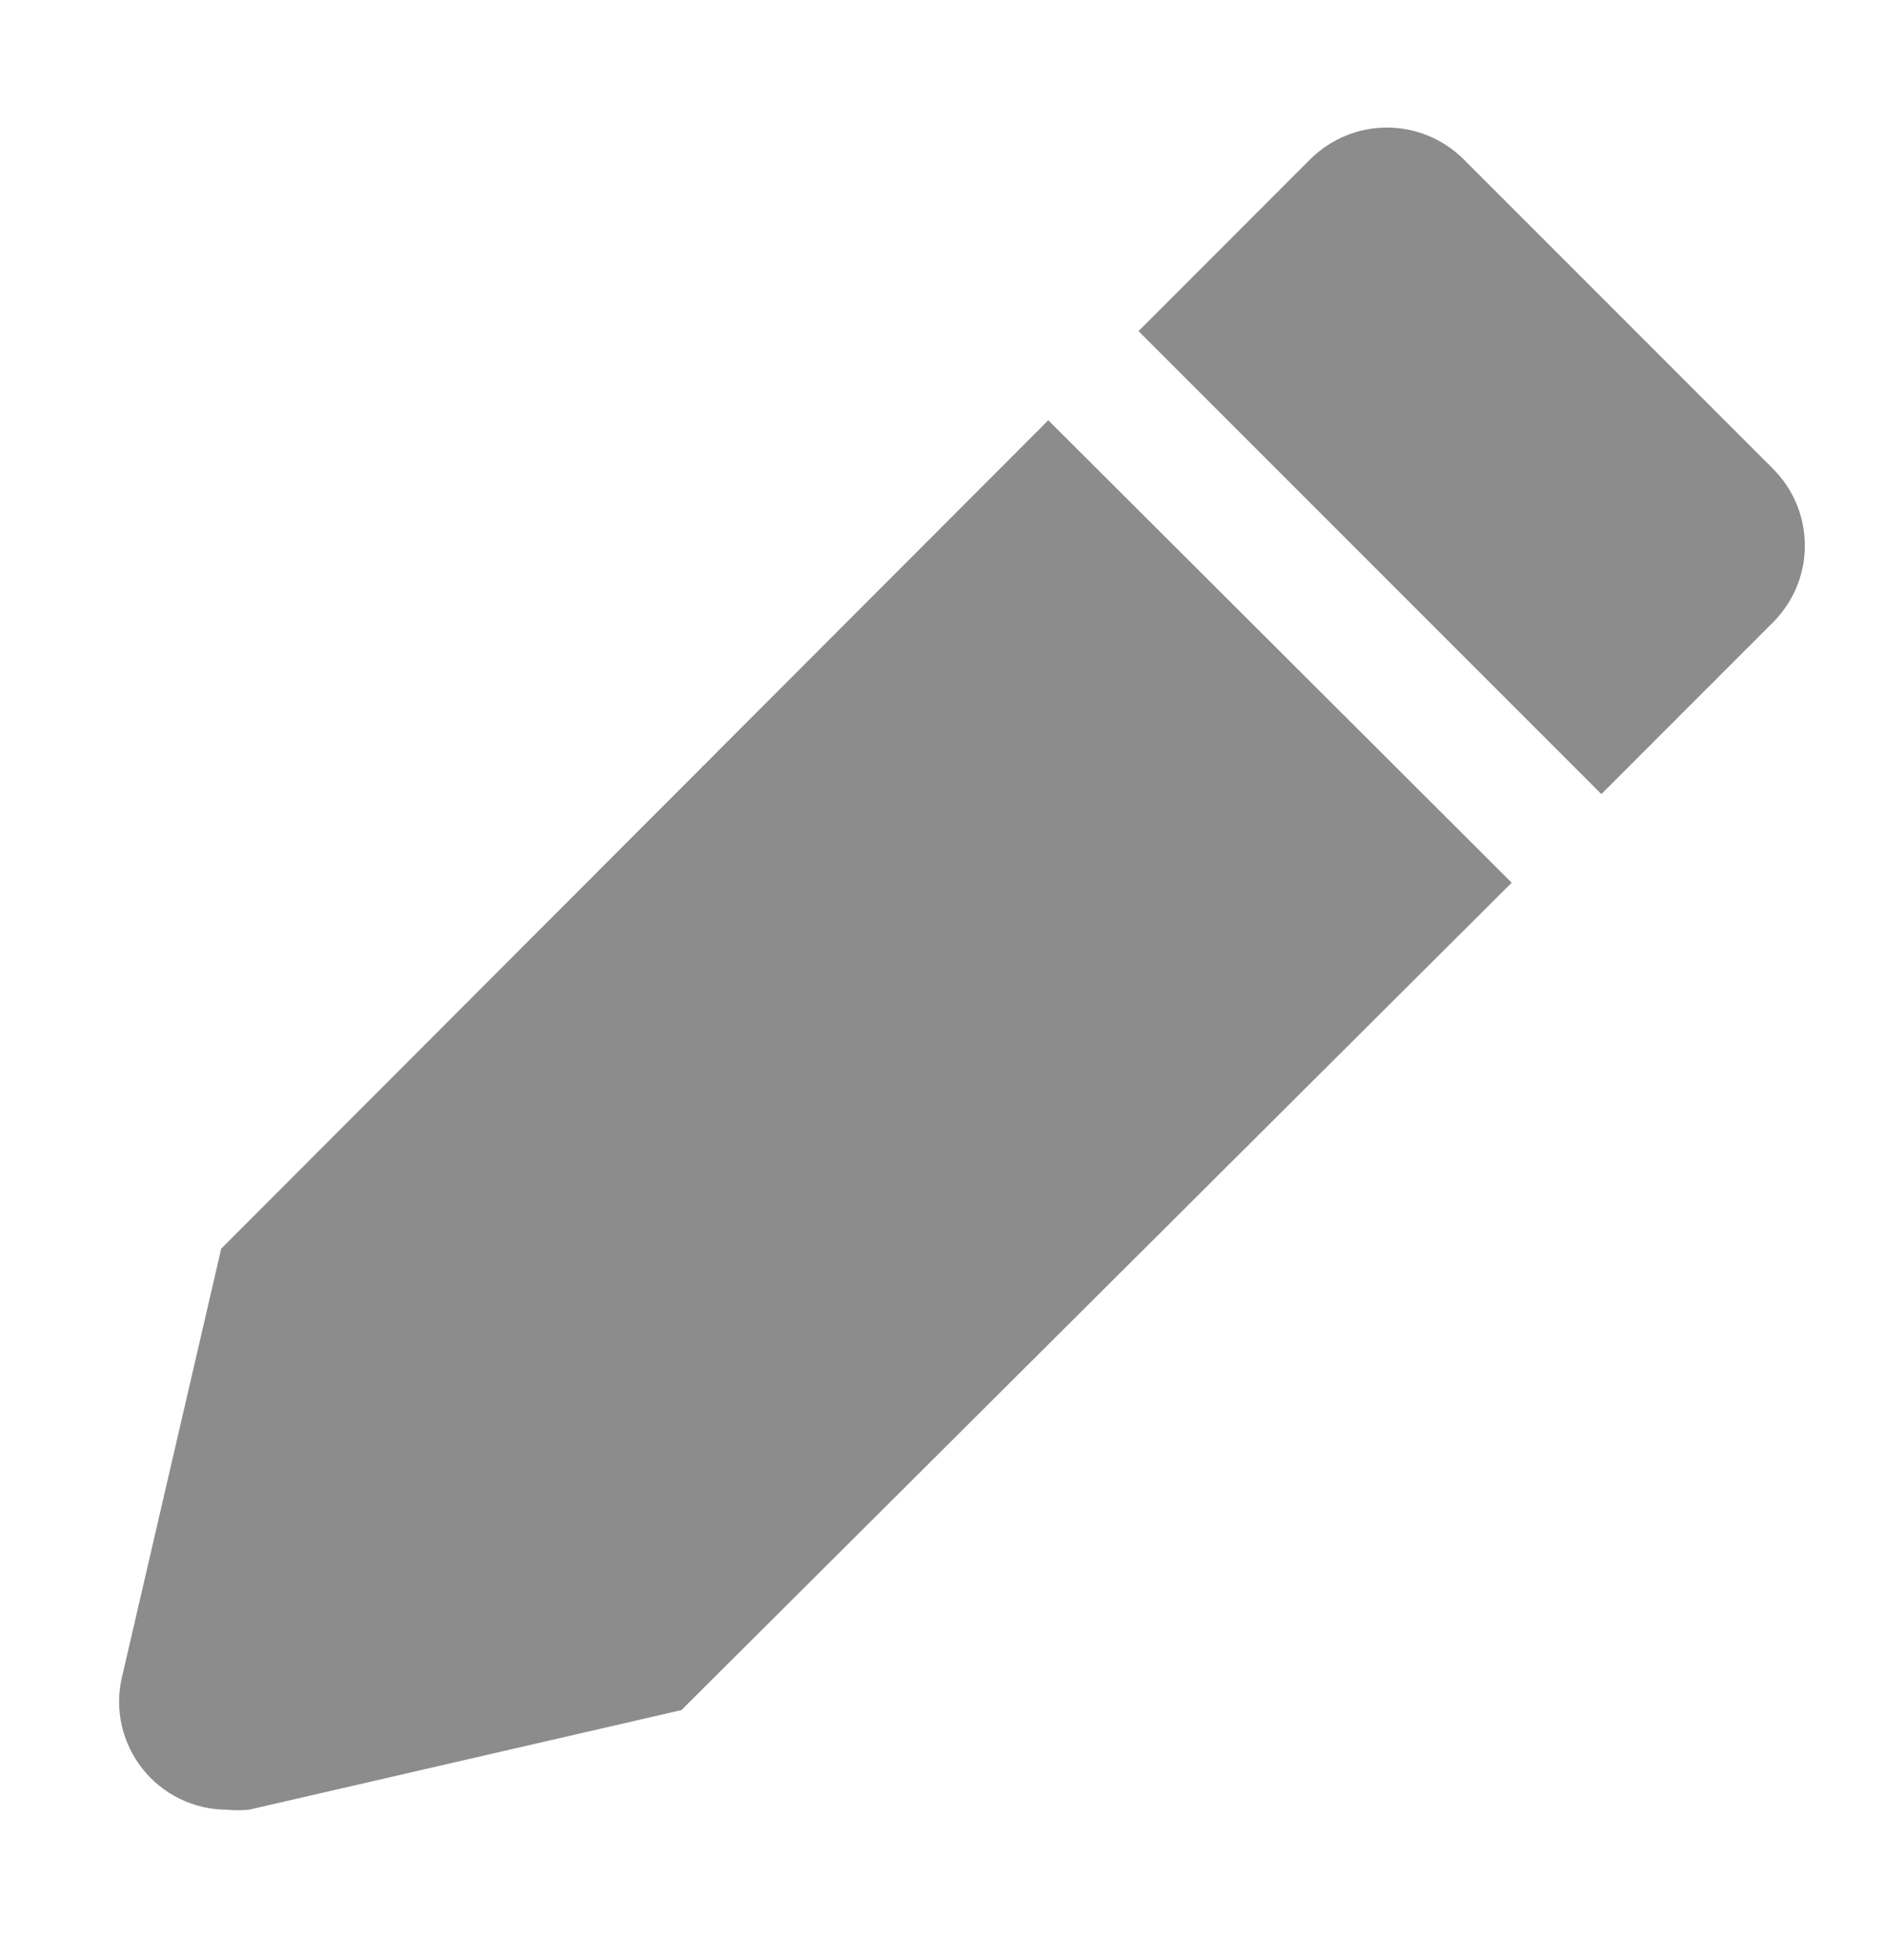 <svg width="26" height="27" viewBox="0 0 26 27" fill="none" xmlns="http://www.w3.org/2000/svg">
<path d="M3.048 17.2L1.676 23.122C1.628 23.339 1.63 23.563 1.68 23.779C1.731 23.995 1.829 24.196 1.967 24.369C2.106 24.543 2.281 24.683 2.48 24.779C2.68 24.876 2.898 24.927 3.12 24.928C3.223 24.938 3.327 24.938 3.431 24.928L9.389 23.556L20.829 12.159L14.444 5.789L3.048 17.2Z" fill="#8C8C8C"/>
<path d="M24.425 6.453L20.164 2.192C19.884 1.914 19.505 1.757 19.11 1.757C18.715 1.757 18.336 1.914 18.055 2.192L15.687 4.561L22.064 10.938L24.433 8.569C24.571 8.43 24.681 8.265 24.756 8.083C24.831 7.901 24.869 7.707 24.868 7.51C24.867 7.313 24.828 7.119 24.752 6.938C24.676 6.756 24.565 6.592 24.425 6.453Z" fill="#8C8C8C"/>
</svg>
